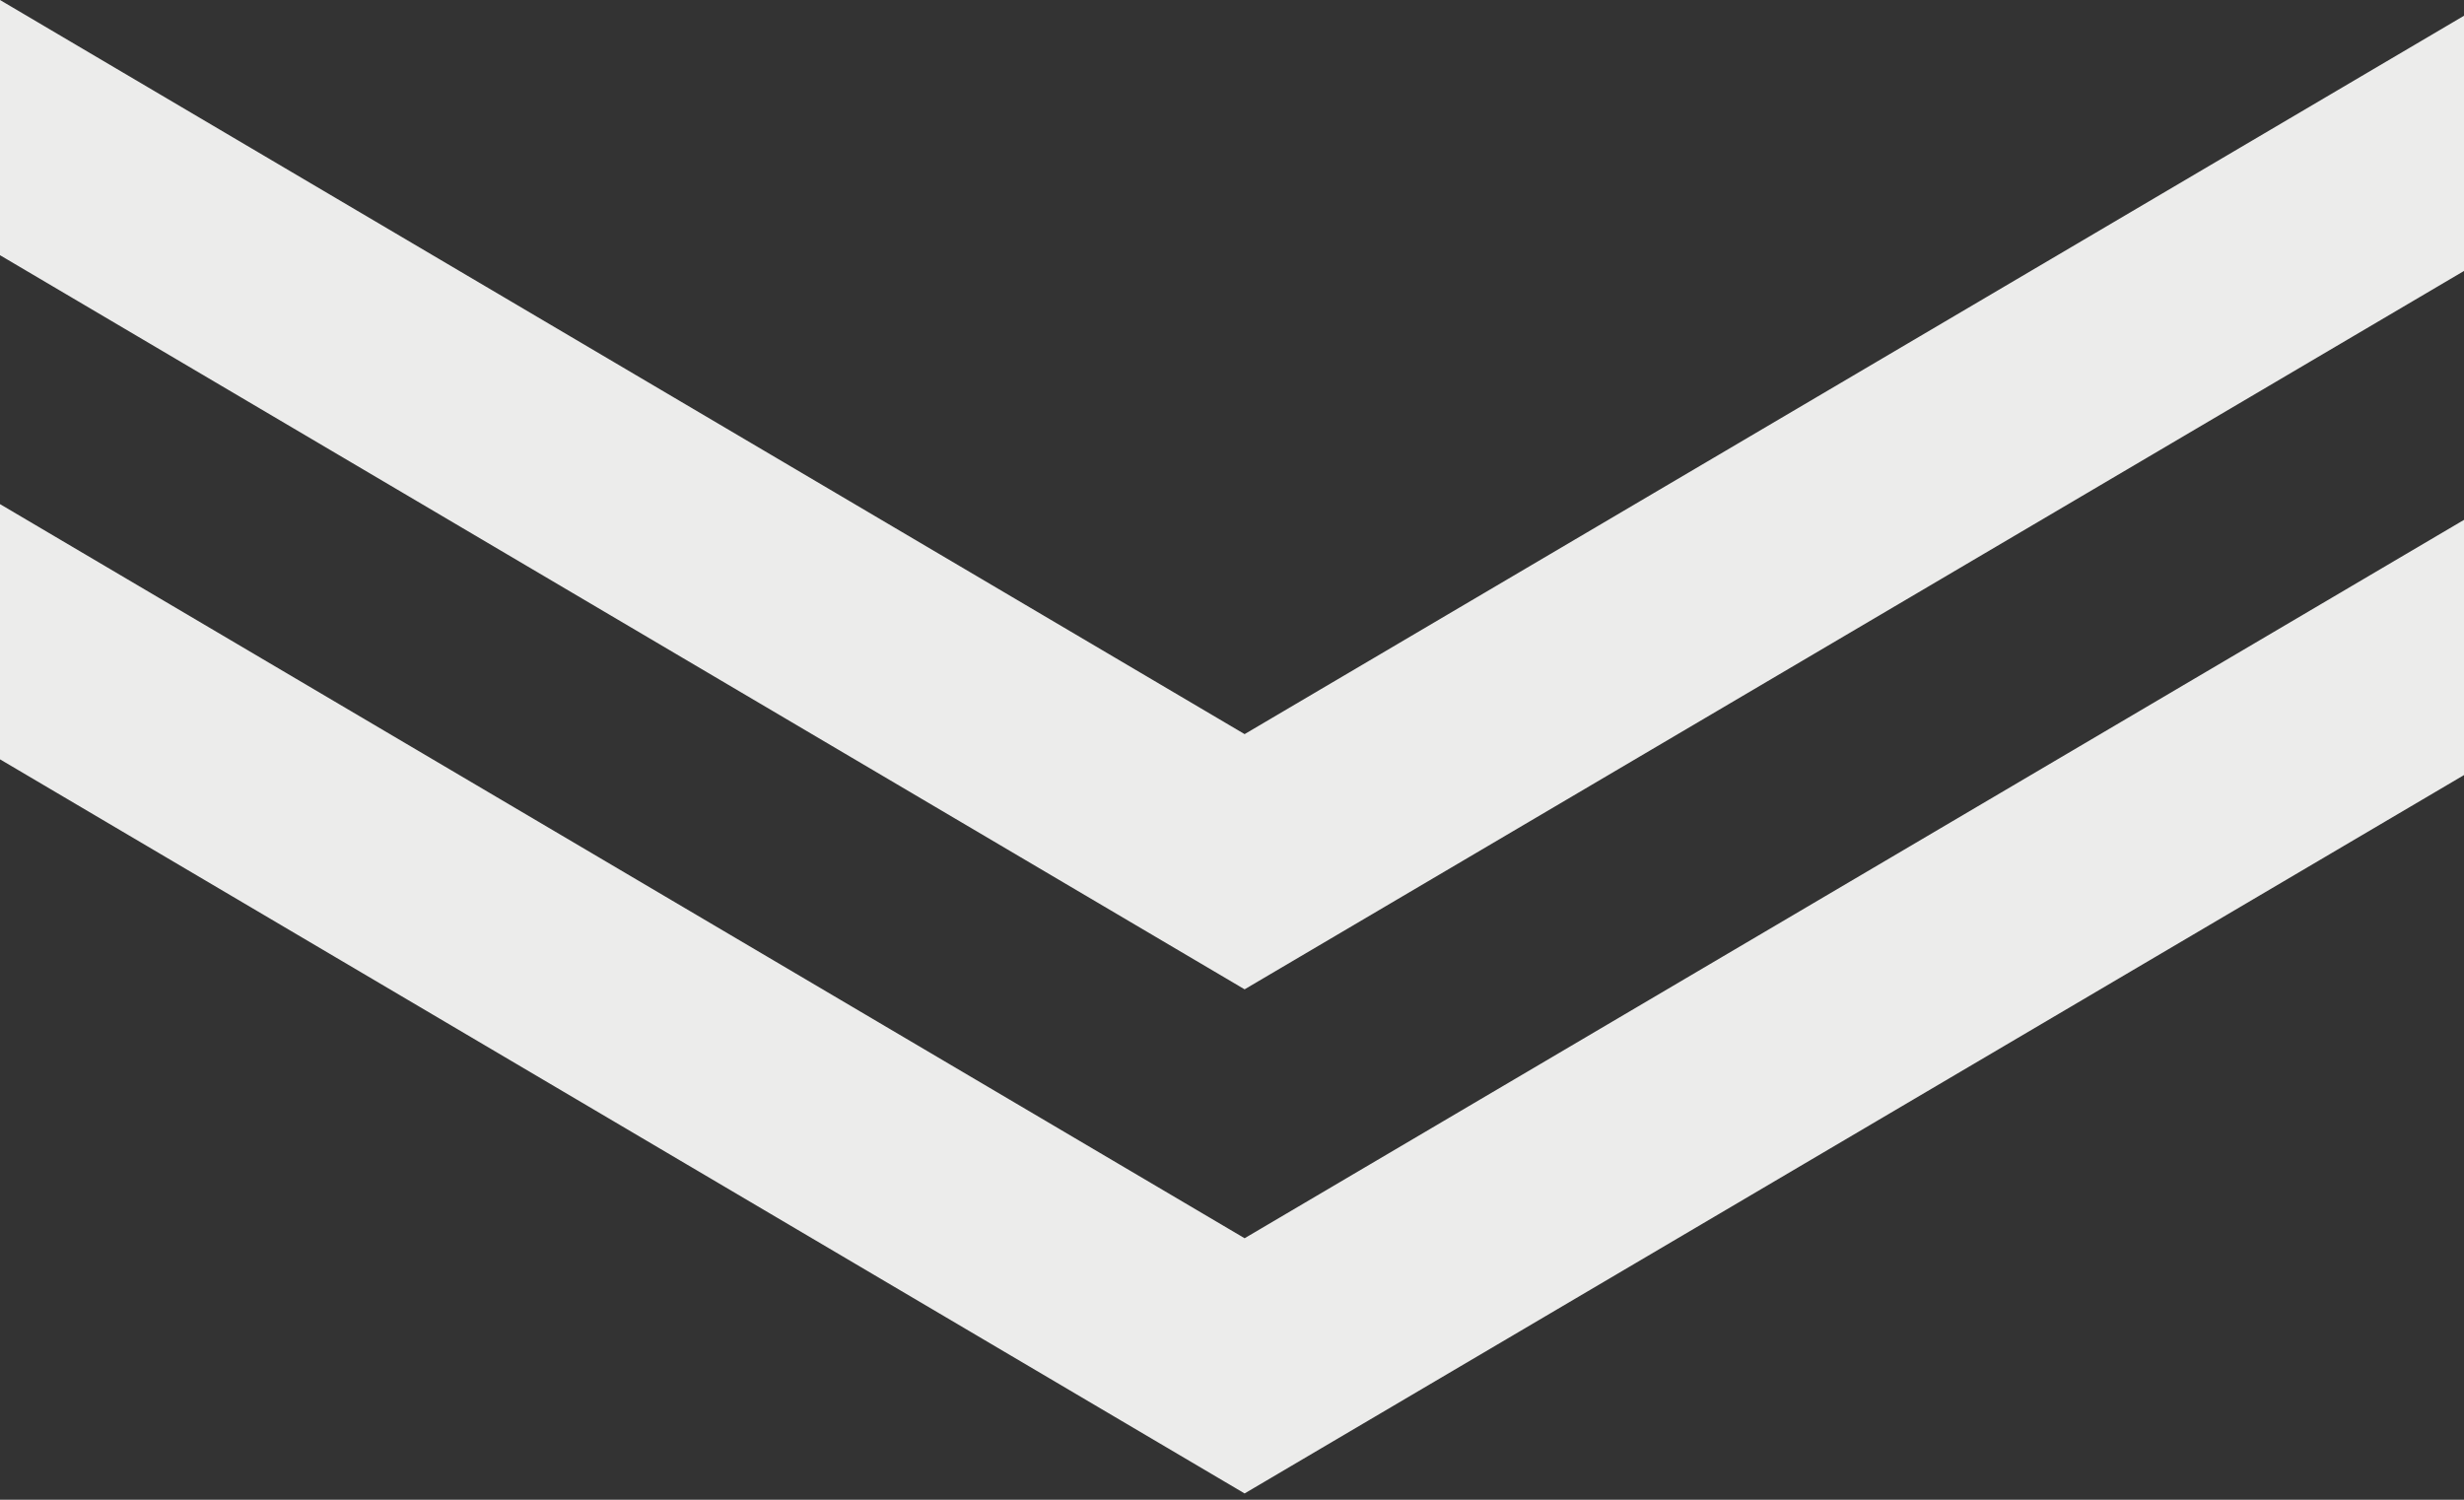 <?xml version="1.0" encoding="utf-8"?>
<!-- Generator: Adobe Illustrator 23.0.3, SVG Export Plug-In . SVG Version: 6.00 Build 0)  -->
<svg version="1.1" id="Layer_1" xmlns="http://www.w3.org/2000/svg" xmlns:xlink="http://www.w3.org/1999/xlink" x="0px" y="0px"
	 viewBox="0 0 78.2 47.6" style="enable-background:new 0 0 78.2 47.6;" xml:space="preserve">
<rect x="0" y="0" width="78.2" height="47.6" fill="#333333" stroke="none"/>
<style type="text/css">
	.st0{fill:#ECECEB;}
</style>
<g id="Group_48" transform="translate(-919.633 -921.494)">
	<g id="arrow_1" transform="translate(922.133 923.994)">
		<g transform="translate(1 1)">
			<polygon class="st0" points="36,27.9 -3.5,4.6 -3.5,-3.5 36,19.8 74.7,-3 74.7,5.1 			"/>
		</g>
	</g>
	<g id="arrow_1-2" transform="translate(922.133 939.994)">
		<g id="Layer_2-2" transform="translate(1 1)">
			<polygon class="st0" points="36,27.9 -3.5,4.6 -3.5,-3.5 36,19.8 74.7,-3 74.7,5.1 			"/>
		</g>
	</g>
</g>
</svg>
